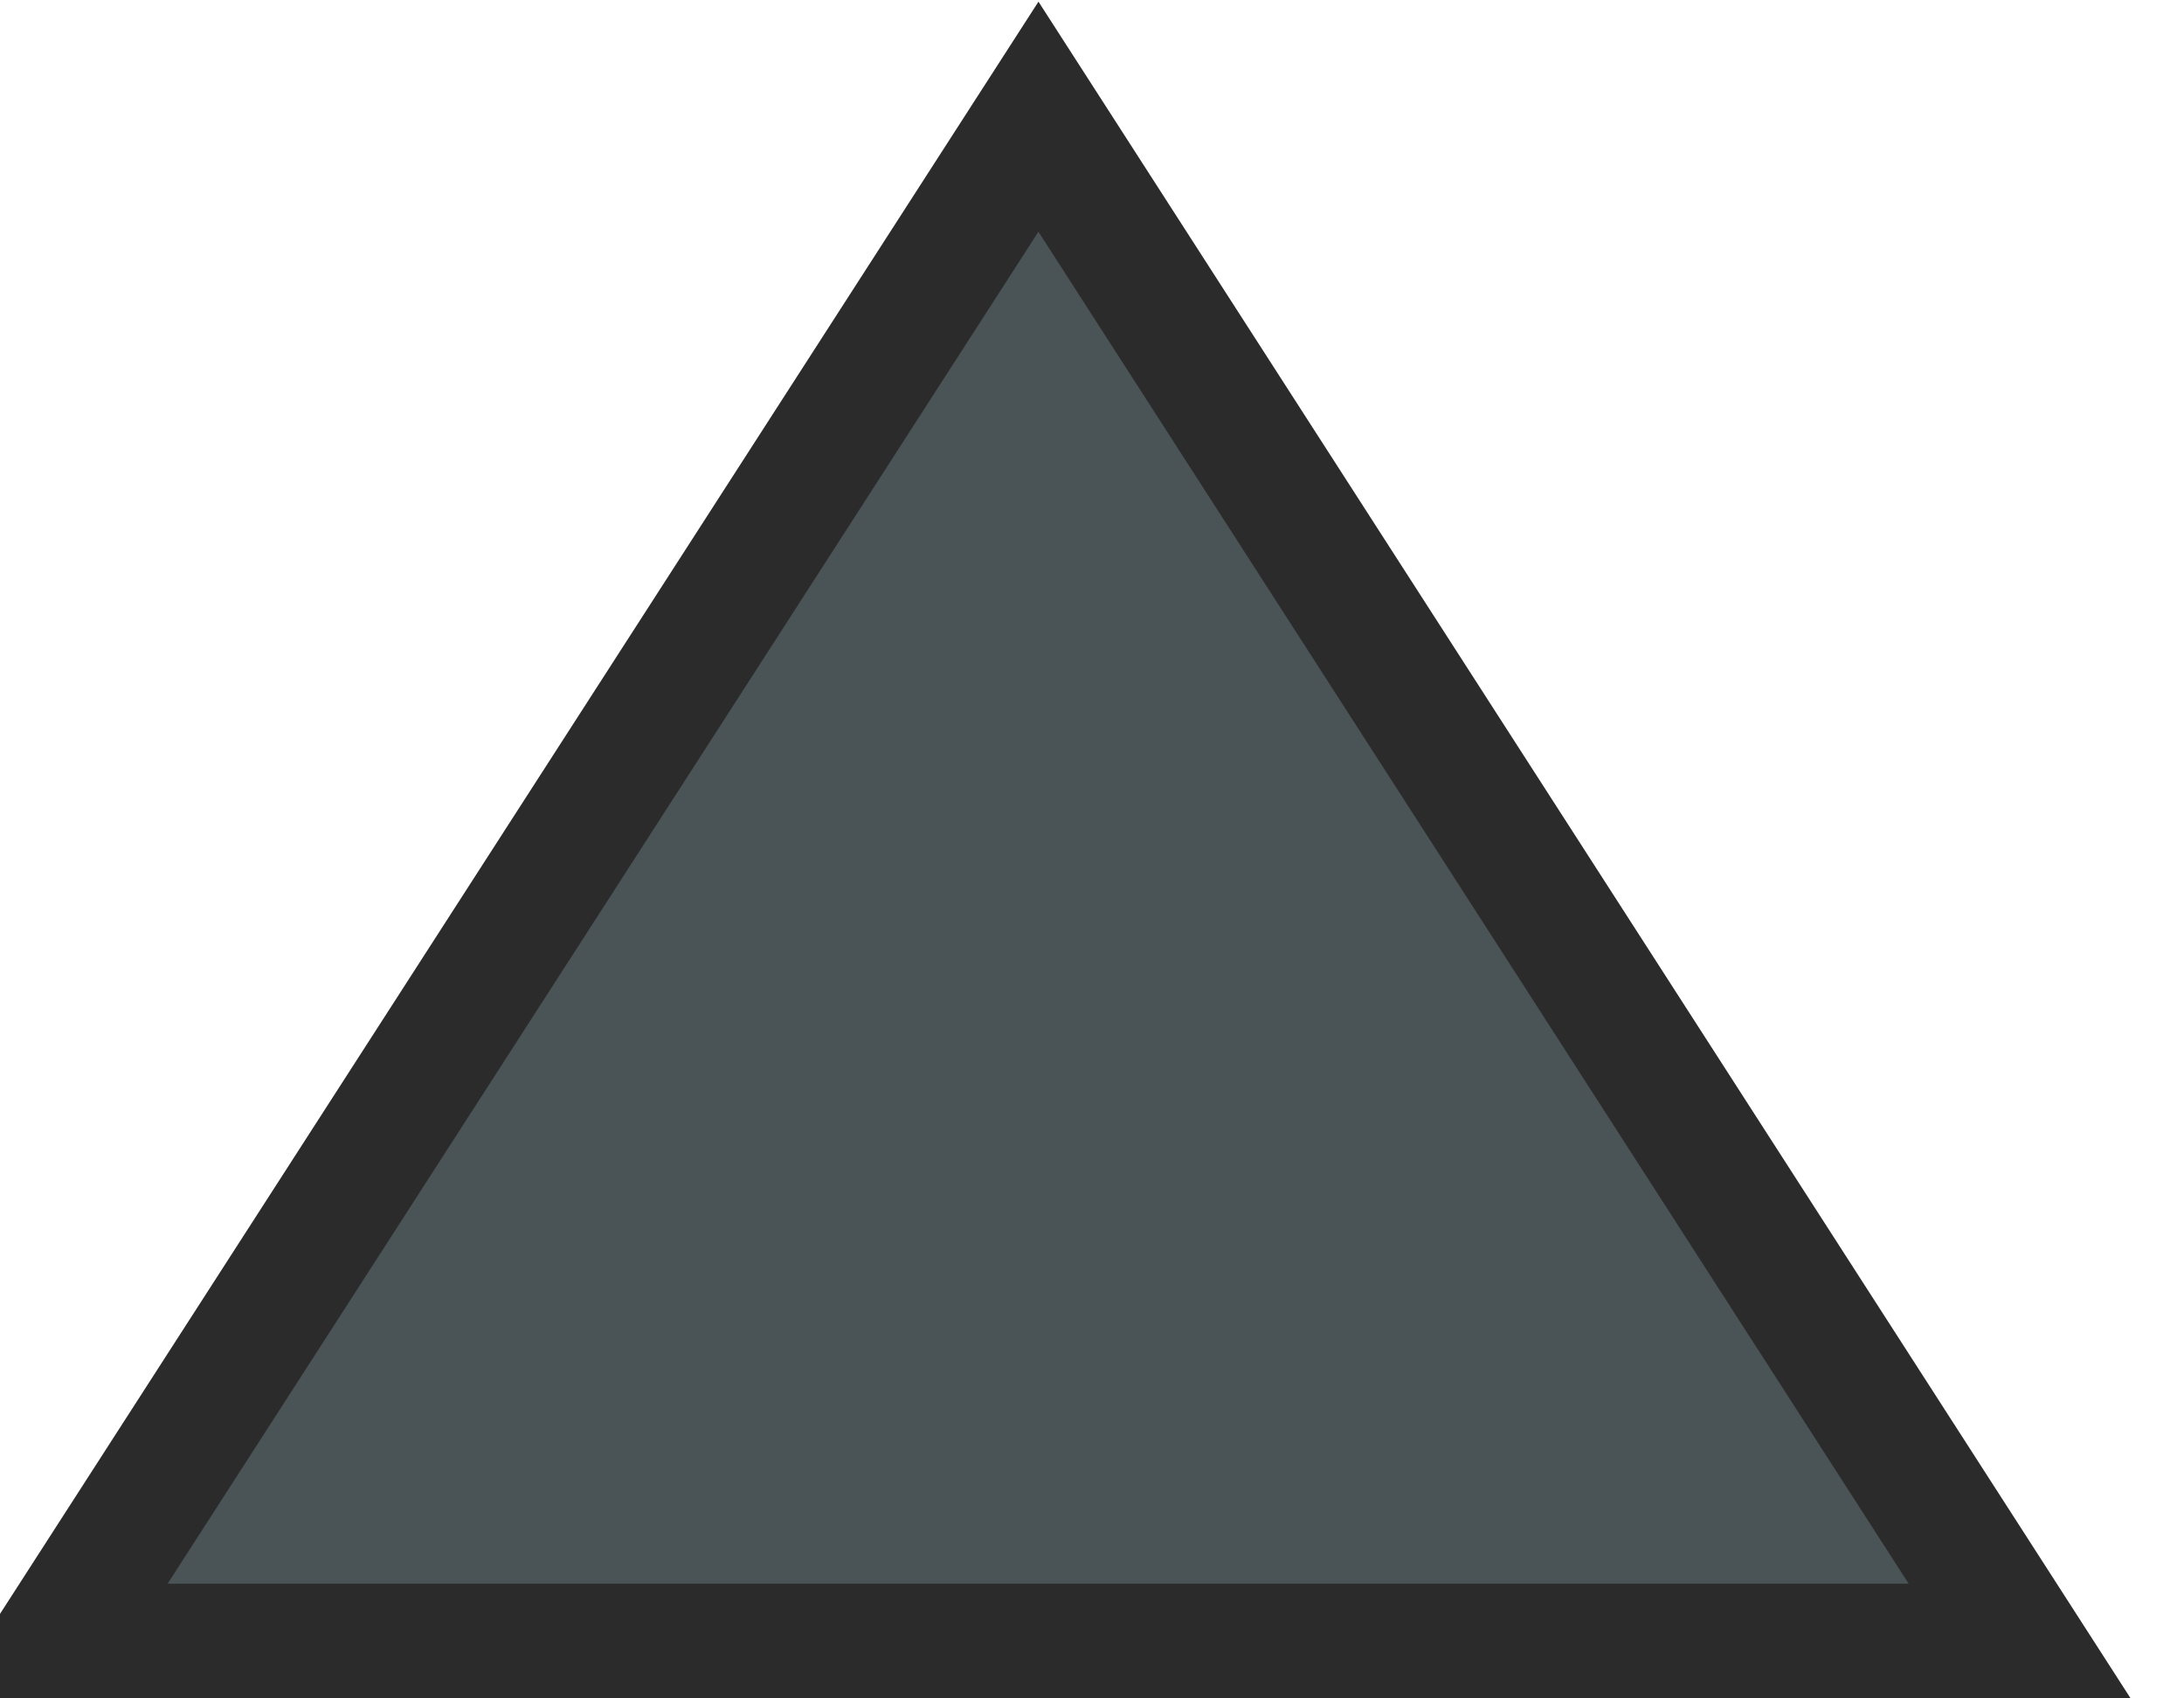 <?xml version="1.0" encoding="UTF-8" standalone="no"?>
<!-- Created with Inkscape (http://www.inkscape.org/) -->

<svg
   xmlns:dc="http://purl.org/dc/elements/1.1/"
   xmlns:cc="http://creativecommons.org/ns#"
   xmlns:rdf="http://www.w3.org/1999/02/22-rdf-syntax-ns#"
   xmlns:svg="http://www.w3.org/2000/svg"
   xmlns="http://www.w3.org/2000/svg"
   xmlns:sodipodi="http://sodipodi.sourceforge.net/DTD/sodipodi-0.dtd"
   xmlns:inkscape="http://www.inkscape.org/namespaces/inkscape"
   width="18"
   height="14"
   viewBox="0 0 4.762 3.704"
   version="1.1"
   id="svg3007"
   inkscape:version="0.92.2 5c3e80d, 2017-08-06"
   sodipodi:docname="ArrowUp_0.svg">
  <defs
     id="defs3001" />
  <sodipodi:namedview
     id="base"
     pagecolor="#ffffff"
     bordercolor="#666666"
     borderopacity="1.0"
     inkscape:pageopacity="0.0"
     inkscape:pageshadow="2"
     inkscape:zoom="45.911384"
     inkscape:cx="-0.4094002"
     inkscape:cy="6.9923044"
     inkscape:document-units="px"
     inkscape:current-layer="layer1"
     showgrid="false"
     units="px"
     inkscape:window-width="1440"
     inkscape:window-height="855"
     inkscape:window-x="0"
     inkscape:window-y="1"
     inkscape:window-maximized="1" />
  <g
     inkscape:label="Ebene 1"
     inkscape:groupmode="layer"
     id="layer1"
     transform="translate(0,-293.296)">
    <path
       sodipodi:type="star"
       style="opacity:1;fill:#4a5356;fill-opacity:1;fill-rule:evenodd;stroke:#2b2b2b;stroke-width:0.202;stroke-linecap:round;stroke-linejoin:miter;stroke-miterlimit:4;stroke-dasharray:none;stroke-opacity:1"
       id="path3552"
       sodipodi:sides="3"
       sodipodi:cx="2.5963783"
       sodipodi:cy="292.41516"
       sodipodi:r1="1.7843392"
       sodipodi:r2="0.89216959"
       sodipodi:arg1="3.1415927"
       sodipodi:arg2="4.1887902"
       inkscape:flatsided="true"
       inkscape:rounded="3.1225023e-17"
       inkscape:randomized="0"
       d="m 0.812,292.415 2.677,-1.545 -2e-7,3.091 z"
       inkscape:transform-center-x="-2.3904692e-05"
       transform="matrix(0,1.242,-1.385,0,407.259,292.542)"
       inkscape:transform-center-y="-0.55398582" />
  </g>
</svg>
